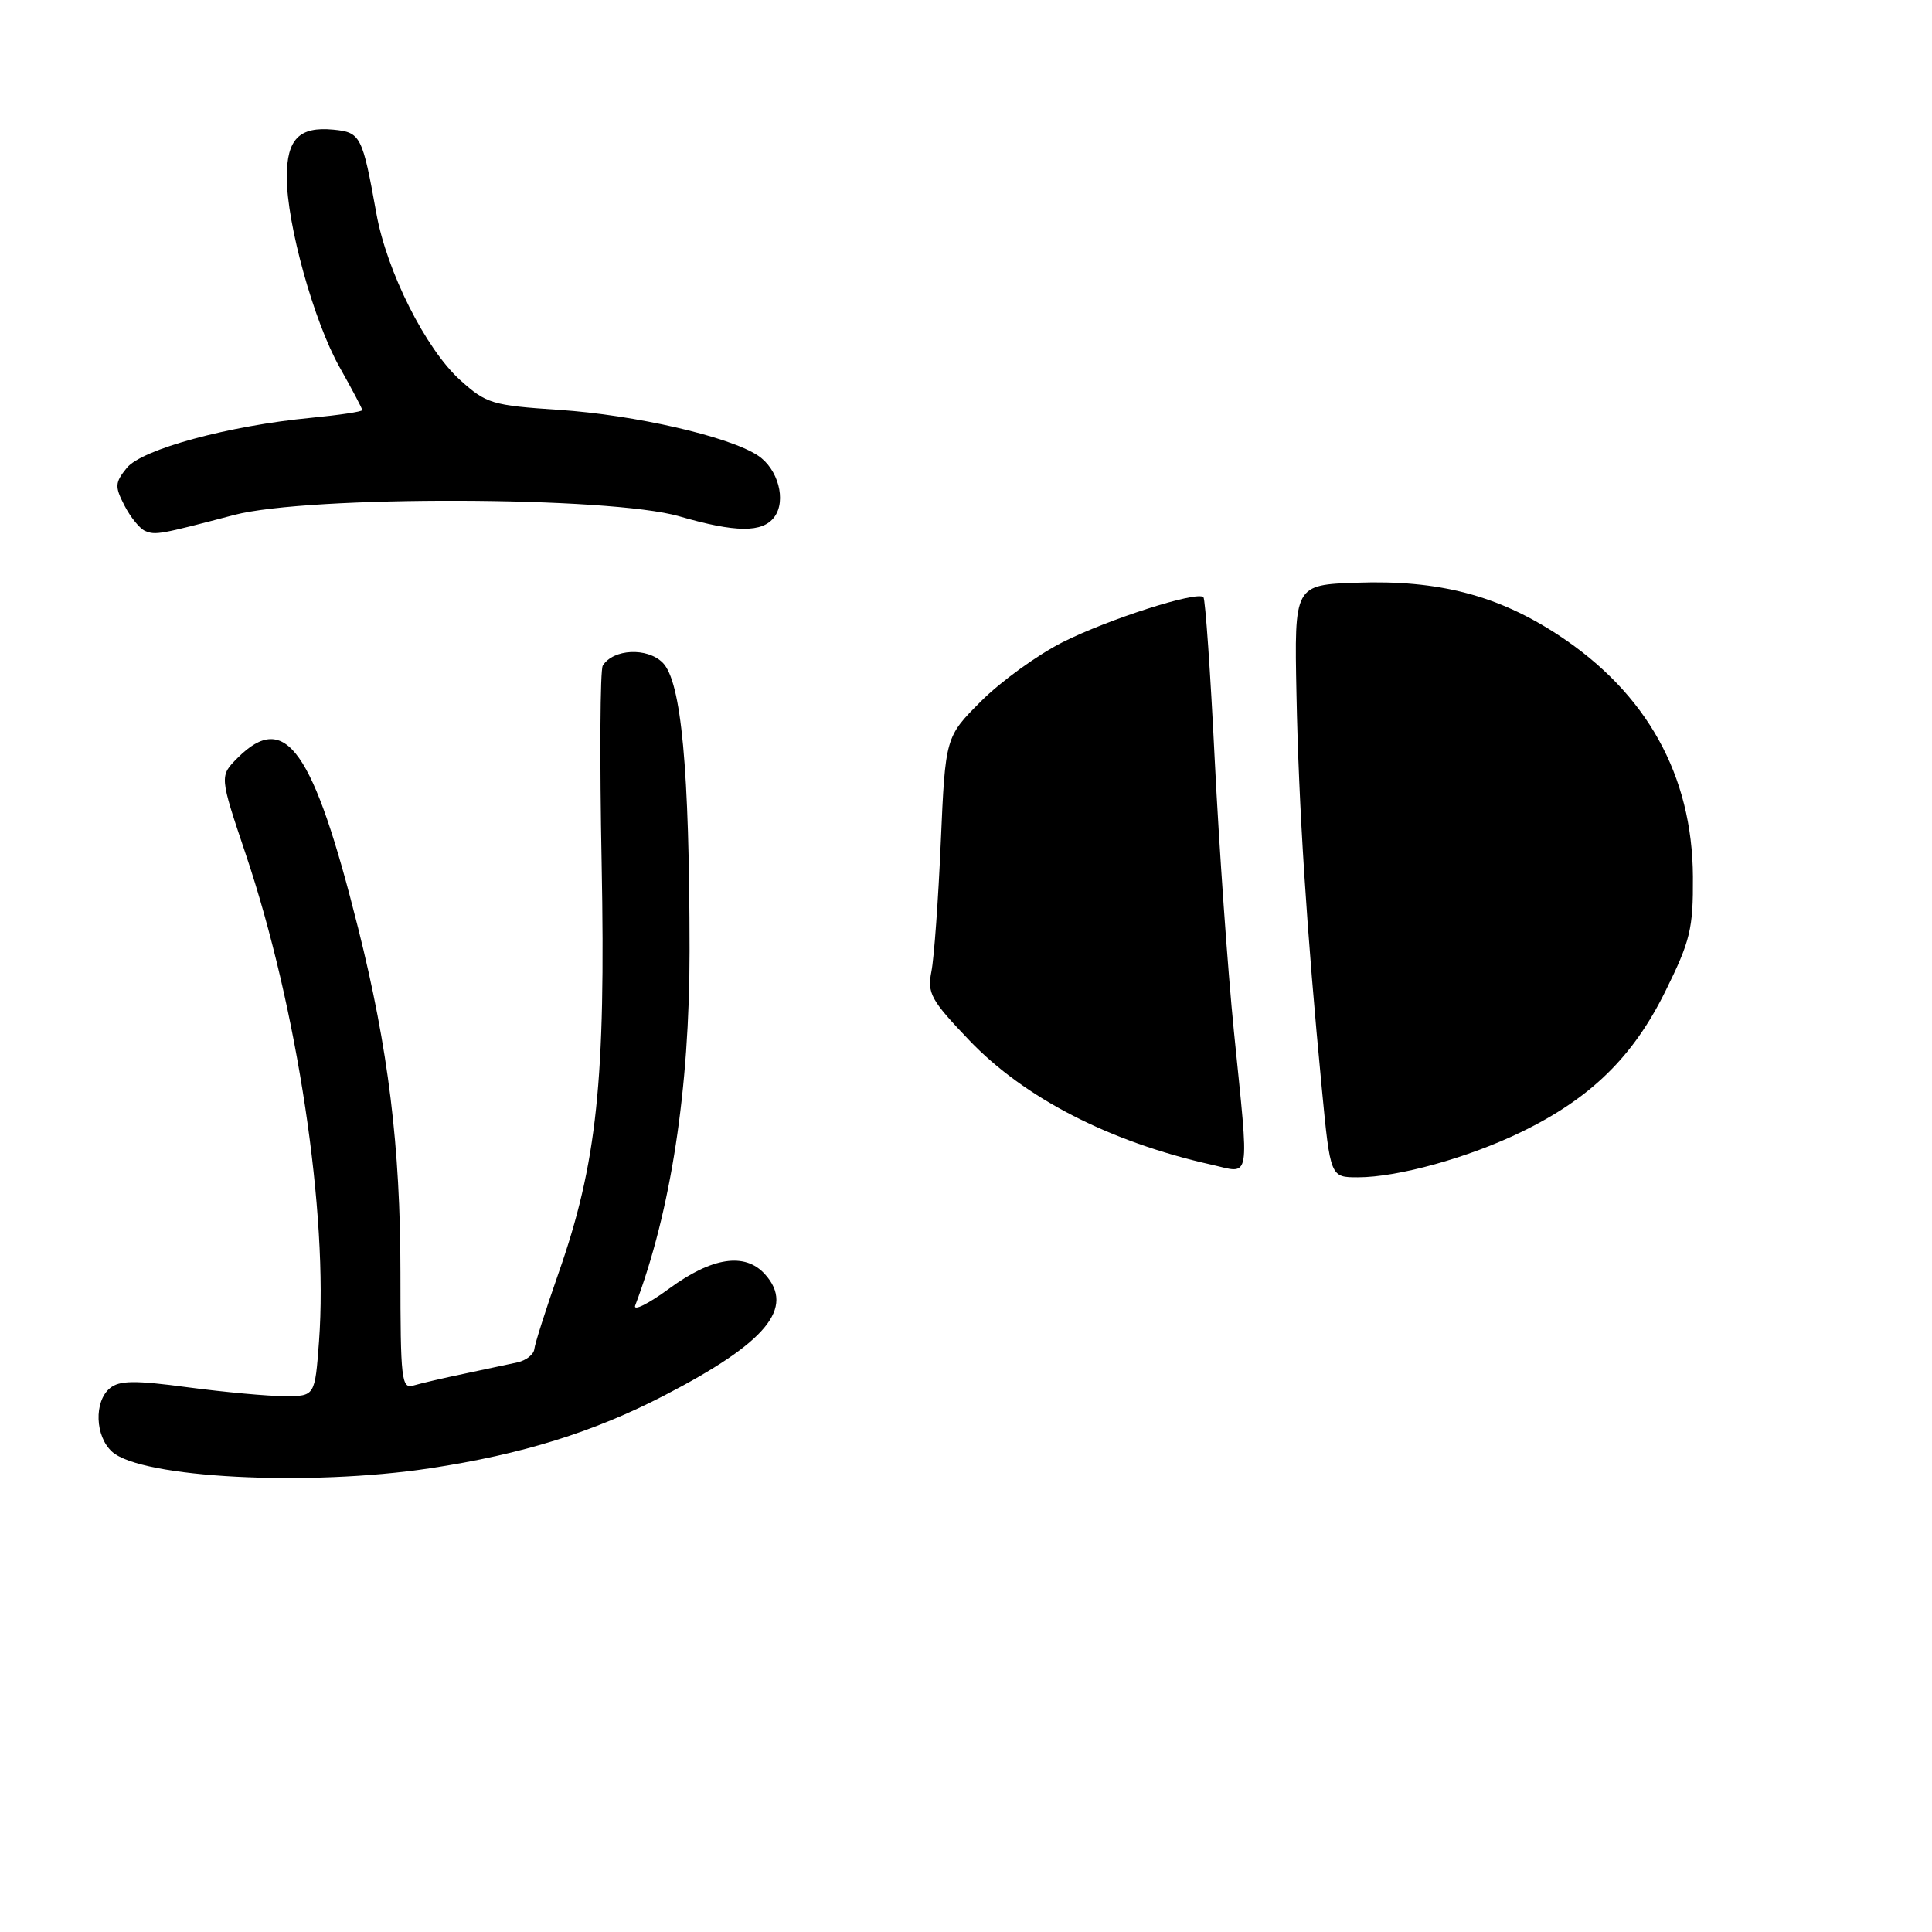 <?xml version="1.0" encoding="UTF-8" standalone="no"?>
<!DOCTYPE svg PUBLIC "-//W3C//DTD SVG 1.1//EN" "http://www.w3.org/Graphics/SVG/1.1/DTD/svg11.dtd" >
<svg xmlns="http://www.w3.org/2000/svg" xmlns:xlink="http://www.w3.org/1999/xlink" version="1.1" viewBox="0 0 256 256">
 <g >
 <path fill="currentColor"
d=" M 57.00 194.55 C 69.21 192.70 78.62 189.77 88.00 184.92 C 101.57 177.90 105.39 173.29 101.35 168.83 C 98.71 165.92 94.35 166.58 88.69 170.73 C 85.90 172.78 83.86 173.79 84.17 172.98 C 88.90 160.47 91.37 144.32 91.37 126.00 C 91.36 101.89 90.28 90.28 87.81 87.81 C 85.75 85.75 81.25 85.98 79.87 88.20 C 79.52 88.78 79.45 100.55 79.72 114.37 C 80.27 143.13 79.11 154.18 73.98 168.78 C 72.30 173.58 70.87 178.07 70.80 178.77 C 70.72 179.47 69.73 180.26 68.58 180.52 C 67.44 180.77 64.25 181.45 61.50 182.03 C 58.75 182.60 55.73 183.31 54.78 183.59 C 53.20 184.07 53.06 182.81 53.06 168.61 C 53.06 152.00 51.45 138.91 47.46 123.00 C 41.52 99.29 37.83 94.08 31.49 100.42 C 29.08 102.83 29.08 102.83 32.55 113.15 C 39.40 133.50 43.52 160.89 42.27 177.75 C 41.73 185.00 41.73 185.00 37.73 185.00 C 35.53 185.00 29.77 184.47 24.92 183.83 C 17.84 182.88 15.82 182.91 14.56 183.95 C 12.44 185.71 12.59 190.32 14.85 192.36 C 18.69 195.84 40.89 196.99 57.00 194.55 Z  M 31.00 68.24 C 40.90 65.64 80.84 65.75 90.00 68.41 C 97.51 70.59 101.04 70.61 102.61 68.50 C 104.23 66.31 103.10 62.11 100.41 60.35 C 96.57 57.83 84.12 54.98 74.08 54.31 C 65.20 53.72 64.44 53.49 60.97 50.36 C 56.41 46.24 51.25 35.97 49.87 28.28 C 48.02 17.98 47.79 17.53 44.17 17.18 C 39.65 16.75 38.00 18.43 38.00 23.46 C 38.00 29.70 41.59 42.61 45.00 48.66 C 46.65 51.58 48.00 54.14 48.00 54.34 C 48.00 54.55 44.96 55.00 41.25 55.36 C 30.33 56.40 18.80 59.53 16.80 62.00 C 15.22 63.96 15.19 64.46 16.50 67.00 C 17.30 68.55 18.53 70.06 19.23 70.35 C 20.60 70.93 21.20 70.82 31.00 68.24 Z  M 175.15 144.25 C 173.15 123.45 172.08 106.84 171.79 92.00 C 171.50 77.50 171.50 77.50 179.81 77.21 C 190.61 76.83 198.48 78.88 206.51 84.16 C 218.20 91.84 224.25 102.72 224.32 116.18 C 224.36 123.08 223.99 124.64 220.66 131.37 C 216.37 140.06 210.77 145.53 201.59 149.99 C 194.58 153.40 185.22 156.00 179.93 156.00 C 176.28 156.00 176.28 156.00 175.15 144.25 Z  M 160.50 154.32 C 147.05 151.31 135.73 145.49 128.43 137.84 C 123.33 132.50 122.85 131.61 123.42 128.71 C 123.77 126.95 124.33 119.23 124.66 111.57 C 125.27 97.64 125.27 97.64 130.01 92.90 C 132.62 90.29 137.47 86.78 140.79 85.10 C 146.87 82.04 158.61 78.28 159.46 79.13 C 159.71 79.38 160.39 89.09 160.96 100.71 C 161.54 112.32 162.68 128.50 163.50 136.66 C 165.55 157.04 165.81 155.51 160.50 154.32 Z "/>
</g>
</svg>